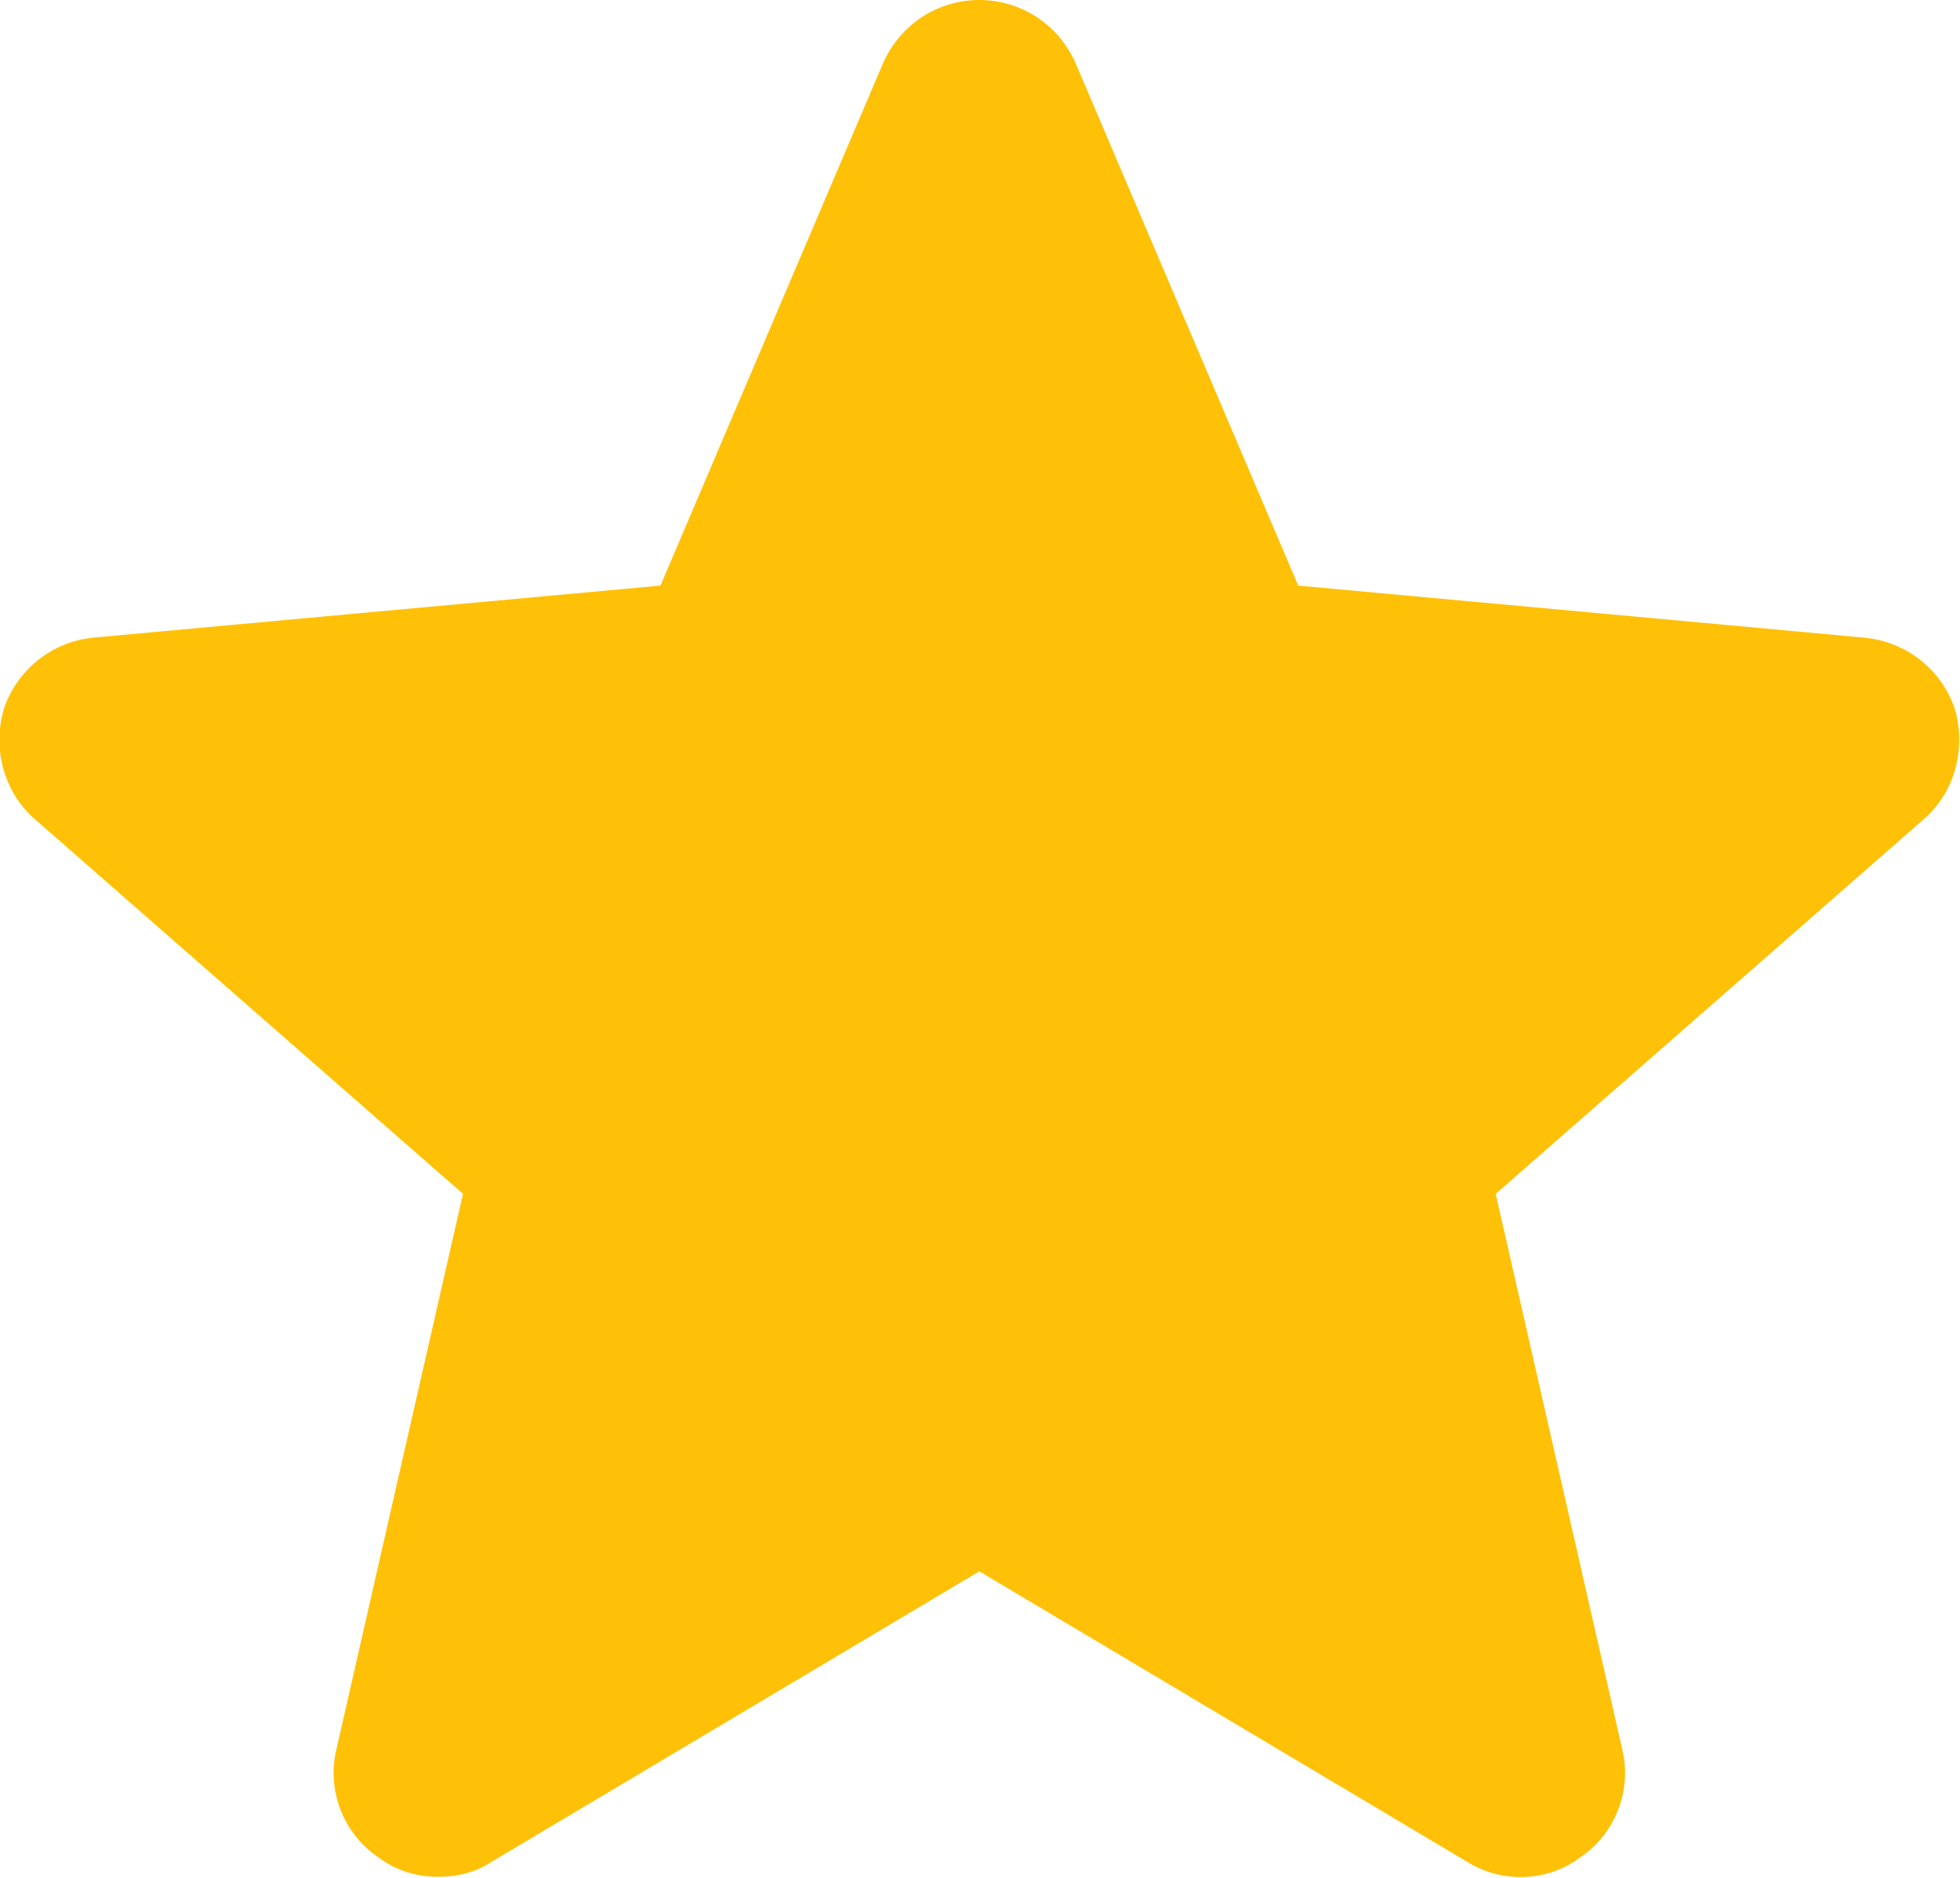 <svg width="14.69" height="14.078" viewBox="0 0 14.69 14.078" fill="none" xmlns="http://www.w3.org/2000/svg" xmlns:xlink="http://www.w3.org/1999/xlink">
	<desc>
			Created with Pixso.
	</desc>
	<defs/>
	<path id="Vector" d="M14.65 5.31C14.55 5.02 14.29 4.81 13.97 4.78L9.73 4.39L8.06 0.47C7.93 0.18 7.65 0 7.34 0C7.03 0 6.75 0.18 6.62 0.47L4.95 4.39L0.7 4.78C0.39 4.81 0.13 5.02 0.03 5.31C-0.06 5.61 0.03 5.94 0.26 6.14L3.47 8.95L2.52 13.12C2.45 13.42 2.57 13.74 2.83 13.92C2.96 14.02 3.12 14.07 3.28 14.07C3.42 14.07 3.56 14.04 3.68 13.96L7.34 11.78L11 13.96C11.26 14.12 11.6 14.11 11.85 13.92C12.11 13.74 12.23 13.42 12.16 13.12L11.21 8.95L14.42 6.14C14.65 5.94 14.74 5.61 14.65 5.31Z" fill="#FFC107" fill-opacity="1" fill-rule="nonzero"/>
</svg>
